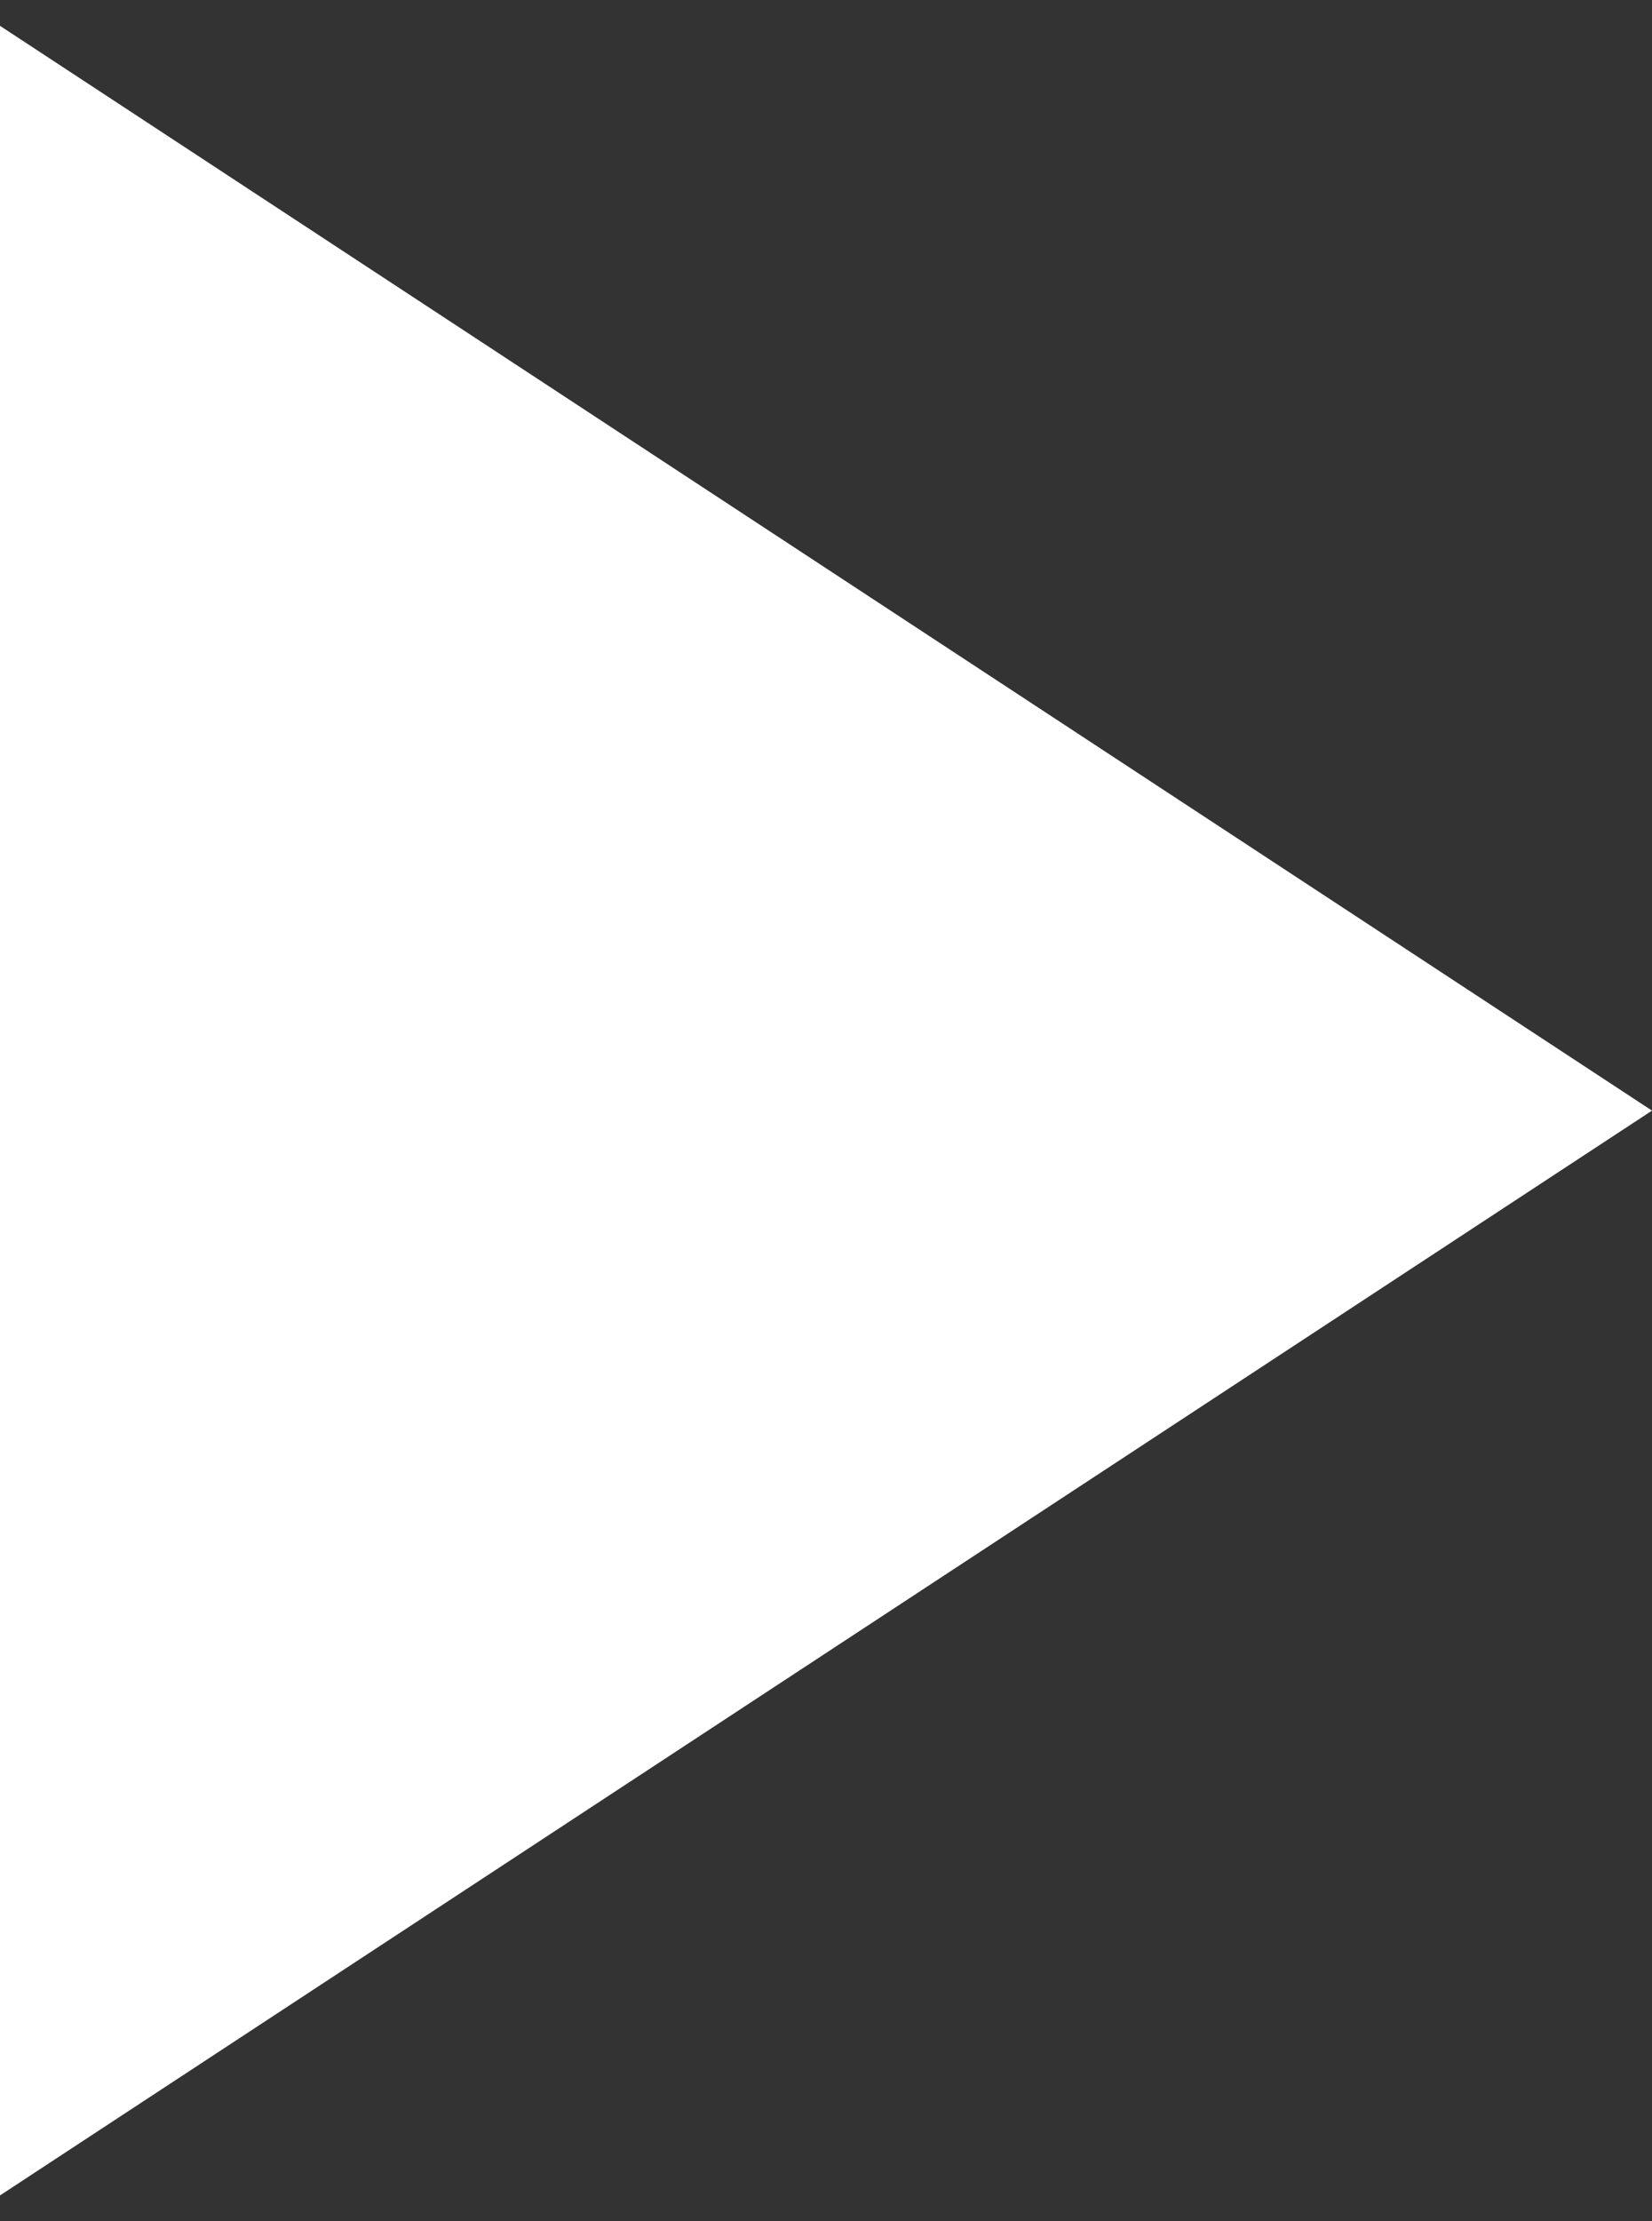 <svg width="32" height="43" viewBox="0 0 32 43" fill="none" xmlns="http://www.w3.org/2000/svg">
<rect x="0" y="0" width="32" height="43" fill="#333333" stroke="none"/>
<path id="Vector" d="M32 21.5L0 0.5V42.5L32 21.5Z" fill="white"/>
</svg>
